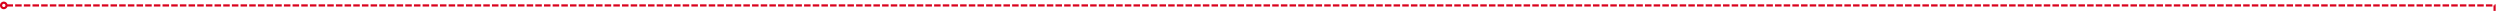 ﻿<?xml version="1.0" encoding="utf-8"?>
<svg version="1.1" xmlns:xlink="http://www.w3.org/1999/xlink" width="2307px" height="10px" preserveAspectRatio="xMinYMid meet" viewBox="4078 412  2307 8" xmlns="http://www.w3.org/2000/svg">
  <path d="M 4084 416  L 6380 416  L 6380 710  " stroke-width="2" stroke-dasharray="6,2" stroke="#d9001b" fill="none" />
  <path d="M 4081.5 412.5  A 3.5 3.5 0 0 0 4078 416 A 3.5 3.5 0 0 0 4081.5 419.5 A 3.5 3.5 0 0 0 4085 416 A 3.5 3.5 0 0 0 4081.5 412.5 Z M 4081.5 414.5  A 1.5 1.5 0 0 1 4083 416 A 1.5 1.5 0 0 1 4081.5 417.5 A 1.5 1.5 0 0 1 4080 416 A 1.5 1.5 0 0 1 4081.5 414.5 Z M 6372.4 709  L 6380 716  L 6387.6 709  L 6372.4 709  Z M 6377.2 711  L 6382.8 711  L 6380 713  L 6377.2 711  Z " fill-rule="nonzero" fill="#d9001b" stroke="none" />
</svg>